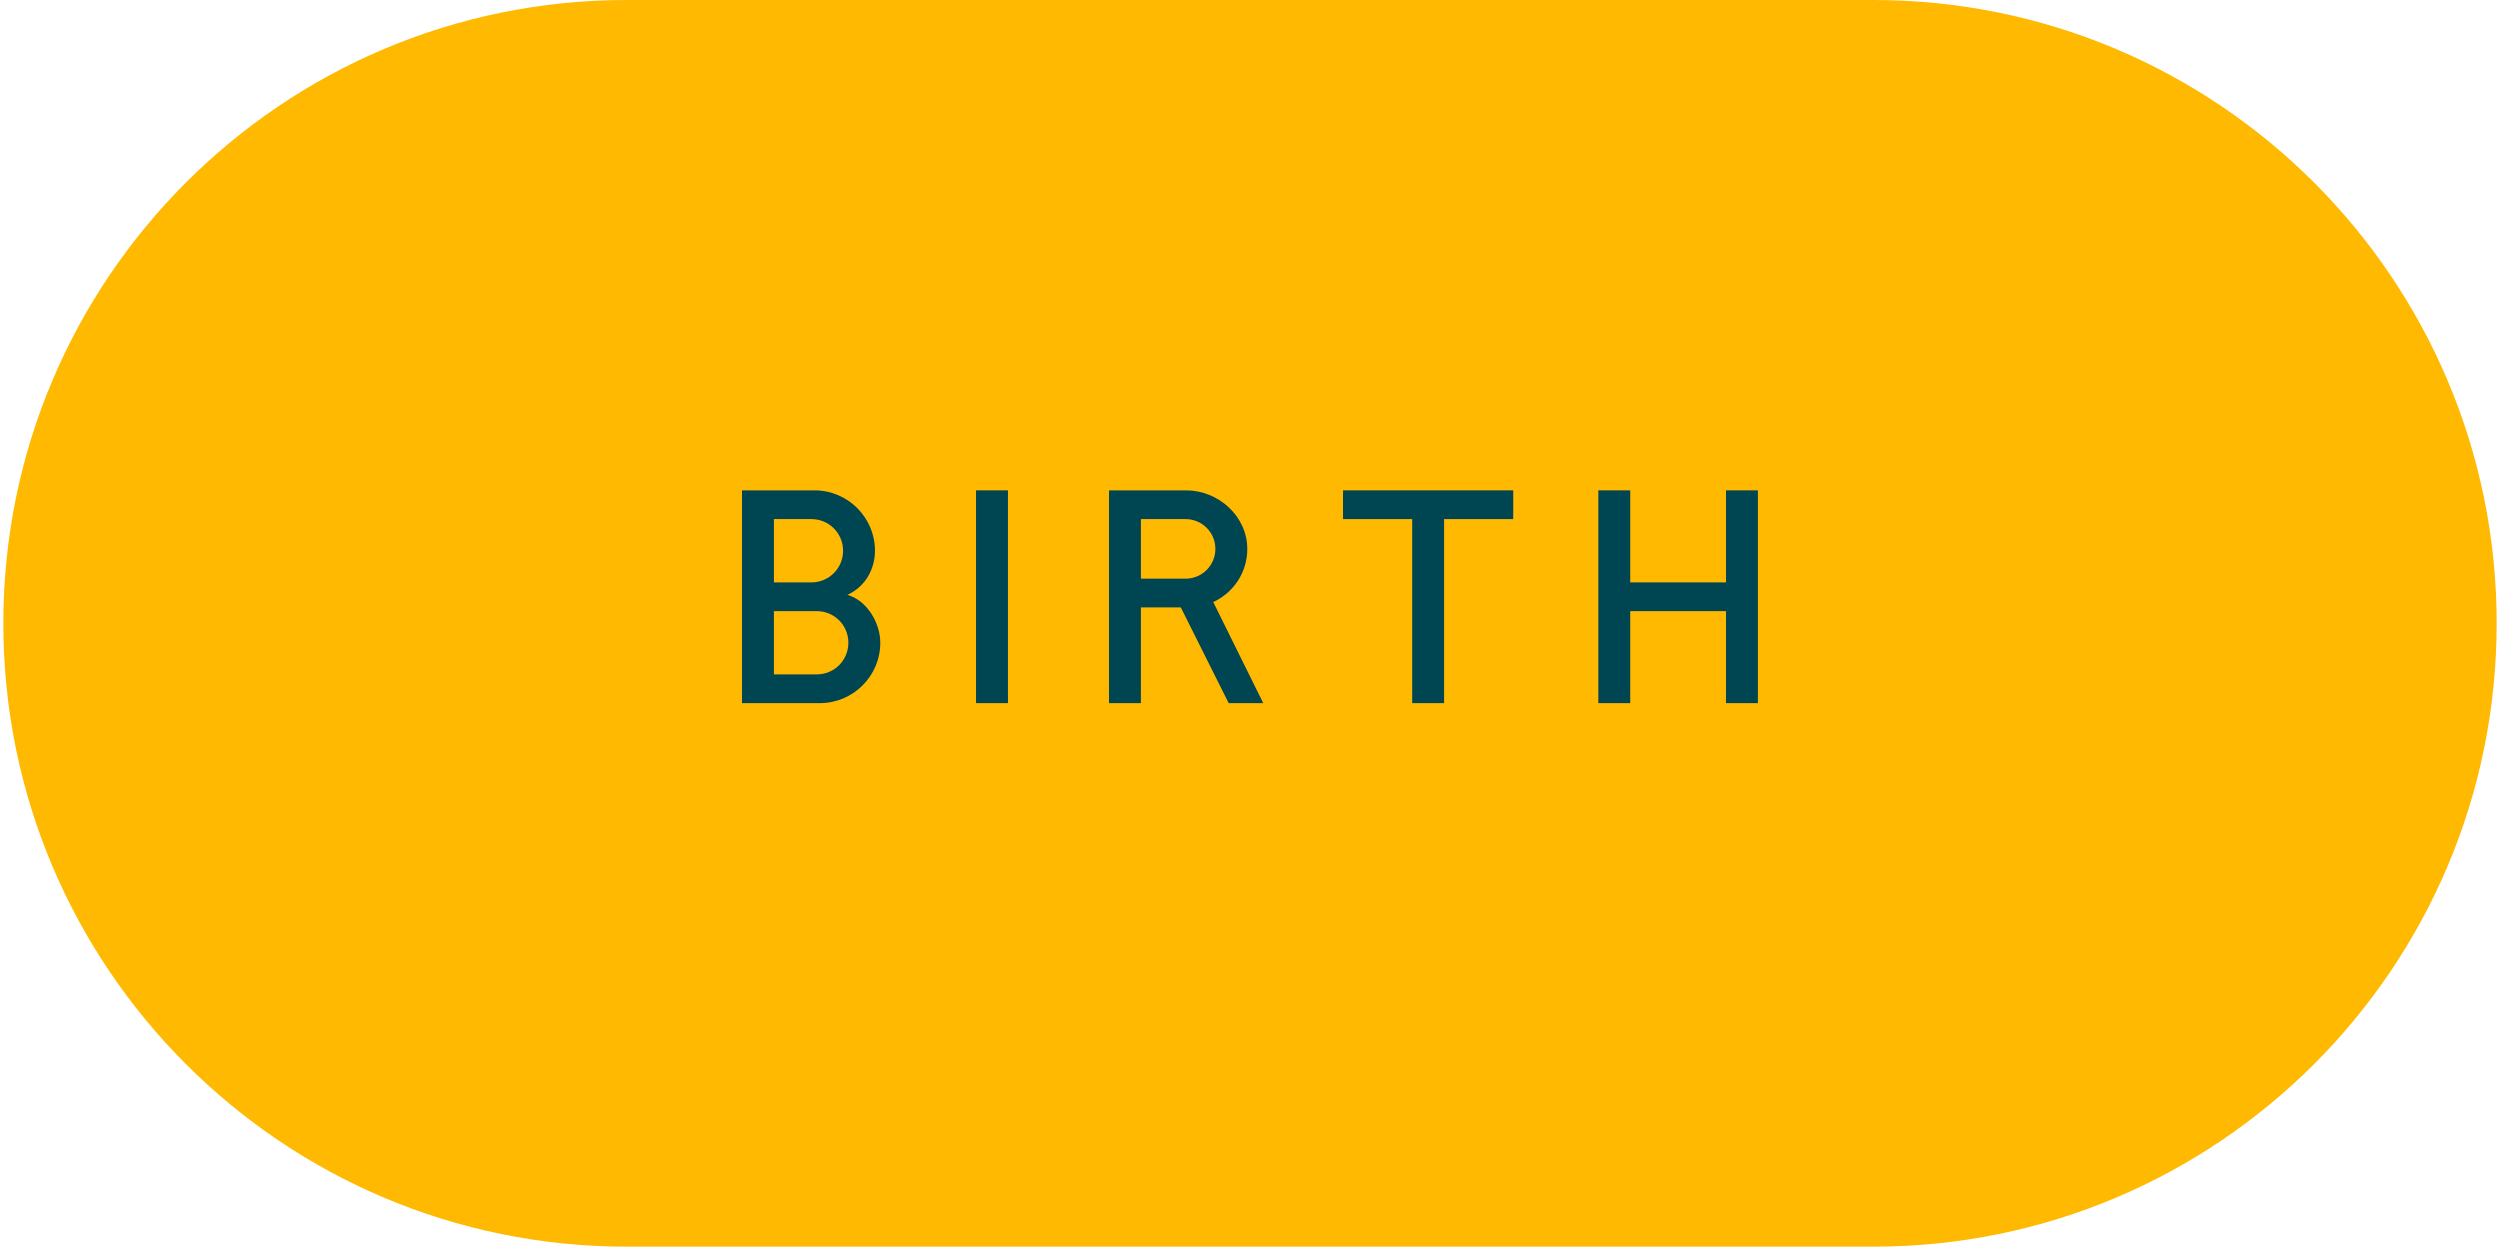 <svg xmlns="http://www.w3.org/2000/svg" xmlns:xlink="http://www.w3.org/1999/xlink" width="500" zoomAndPan="magnify" viewBox="0 0 375 187.5" height="250" preserveAspectRatio="xMidYMid meet" version="1.0"><defs><g/><clipPath id="b99598b6ce"><path d="M 0.5 0 L 374.5 0 L 374.5 187 L 0.5 187 Z M 0.5 0 " clip-rule="nonzero"/></clipPath><clipPath id="77e805bd85"><path d="M 281 0 C 332.641 0 374.5 41.863 374.5 93.5 C 374.5 145.141 332.641 187 281 187 L 94 187 C 42.359 187 0.5 145.141 0.5 93.5 C 0.5 41.863 42.359 0 94 0 Z M 281 0 " clip-rule="nonzero"/></clipPath></defs><g clip-path="url(#b99598b6ce)"><g clip-path="url(#77e805bd85)"><path fill="#ffb901" d="M 0.5 0 L 374.5 0 L 374.5 187 L 0.5 187 Z M 0.5 0 " fill-opacity="1" fill-rule="nonzero"/></g></g><g fill="#004552" fill-opacity="1"><g transform="translate(108.11, 105.469)"><g><path d="M 19.148 -9.055 C 19.148 -6.422 17.035 -4.309 14.402 -4.309 L 7.977 -4.309 L 7.977 -13.801 L 14.402 -13.801 C 17.035 -13.801 19.148 -11.688 19.148 -9.055 Z M 18.352 -22.859 C 18.352 -20.227 16.234 -18.109 13.602 -18.109 L 7.977 -18.109 L 7.977 -27.605 L 13.602 -27.605 C 16.234 -27.605 18.352 -25.492 18.352 -22.859 Z M 23.934 -9.055 C 23.934 -12.008 21.941 -15.438 18.988 -16.234 C 21.859 -17.551 23.137 -20.305 23.137 -22.859 C 23.137 -27.844 19.066 -31.914 14.082 -31.914 L 3.191 -31.914 L 3.191 0 L 14.879 0 C 19.867 0 23.934 -4.07 23.934 -9.055 Z M 23.934 -9.055 "/></g></g></g><g fill="#004552" fill-opacity="1"><g transform="translate(142.416, 105.469)"><g><path d="M 8.777 -31.914 L 3.988 -31.914 L 3.988 0 L 8.777 0 Z M 8.777 -31.914 "/></g></g></g><g fill="#004552" fill-opacity="1"><g transform="translate(163.159, 105.469)"><g><path d="M 19.148 -23.137 C 19.148 -20.664 17.152 -18.668 14.68 -18.668 L 7.977 -18.668 L 7.977 -27.605 L 14.68 -27.605 C 17.152 -27.605 19.148 -25.609 19.148 -23.137 Z M 18.828 -15.16 C 21.859 -16.555 23.934 -19.586 23.934 -23.137 C 23.934 -28.004 19.625 -31.914 14.758 -31.914 L 3.191 -31.914 L 3.191 0 L 7.977 0 L 7.977 -14.359 L 13.961 -14.359 L 21.141 0 L 26.328 0 Z M 18.828 -15.16 "/></g></g></g><g fill="#004552" fill-opacity="1"><g transform="translate(199.859, 105.469)"><g><path d="M 27.125 -31.914 L 1.594 -31.914 L 1.594 -27.605 L 11.969 -27.605 L 11.969 0 L 16.754 0 L 16.754 -27.605 L 27.125 -27.605 Z M 27.125 -31.914 "/></g></g></g><g fill="#004552" fill-opacity="1"><g transform="translate(236.558, 105.469)"><g><path d="M 27.125 -31.914 L 22.34 -31.914 L 22.34 -18.109 L 7.977 -18.109 L 7.977 -31.914 L 3.191 -31.914 L 3.191 0 L 7.977 0 L 7.977 -13.801 L 22.34 -13.801 L 22.34 0 L 27.125 0 Z M 27.125 -31.914 "/></g></g></g></svg>
